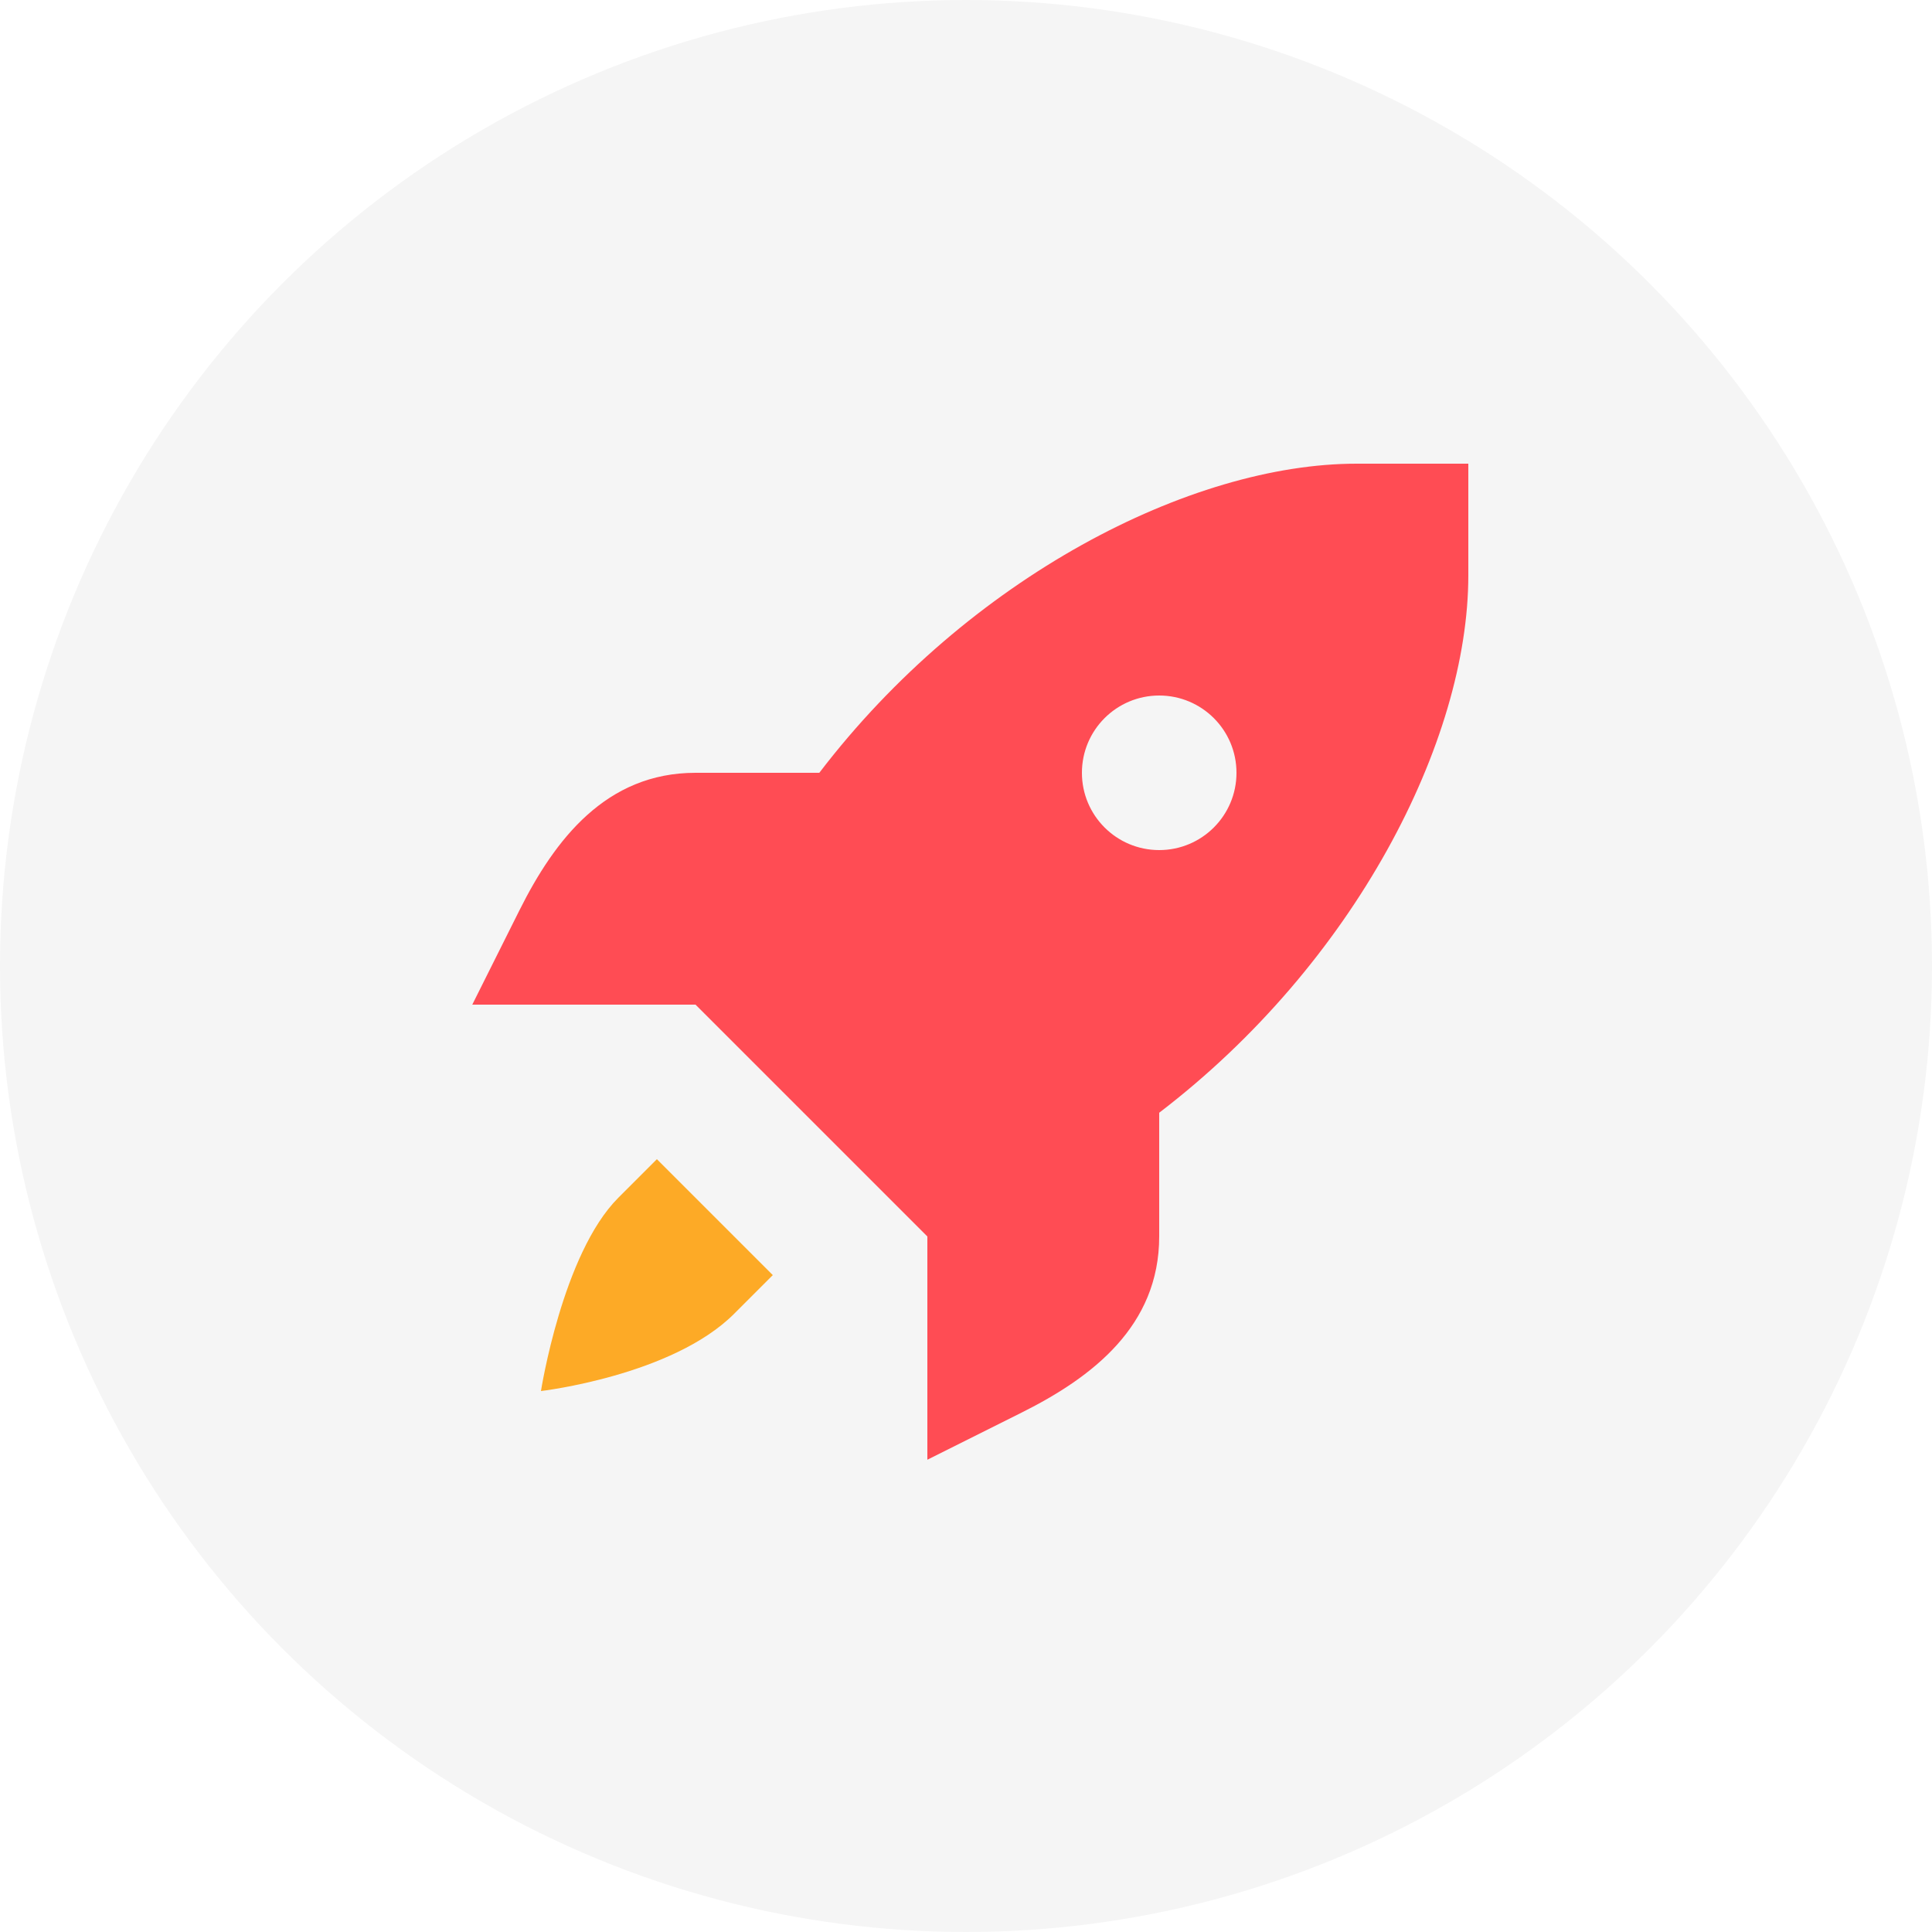 <svg width="40" height="40" viewBox="0 0 40 40" fill="none" xmlns="http://www.w3.org/2000/svg">
<rect x="0" y="0" width="40" height="40" fill="#333333" stroke="none"/>
<g clip-path="url(#clip0_84_79)">
<rect width="40" height="40" fill="white"/>
<circle cx="20" cy="20" r="20" fill="#F5F5F5"/>
<path d="M28.087 9.6C24.657 9.6 20.054 11.954 16.963 16H14.4C12.548 16 11.487 17.382 10.756 18.844L9.778 20.8H12.088H14.4L16.8 23.2L19.2 25.6V27.913V30.222L21.156 29.244C22.618 28.513 24 27.452 24 25.6V23.038C28.046 19.946 30.4 15.343 30.4 11.913V9.6H28.087ZM24 14.4C24.884 14.4 25.6 15.116 25.6 16C25.6 16.884 24.884 17.6 24 17.6C23.116 17.6 22.4 16.884 22.4 16C22.4 15.116 23.116 14.4 24 14.4Z" fill="#FF4C54"/>
<path d="M13.6 24L12.8 24.8C11.645 25.956 11.2 28.8 11.2 28.8C11.2 28.8 13.917 28.483 15.2 27.2L16 26.4L13.6 24Z" fill="#FDAA26"/>
</g>
<defs>
<clipPath id="clip0_84_79">
<rect width="40" height="40" fill="white"/>
</clipPath>
</defs>
</svg>
